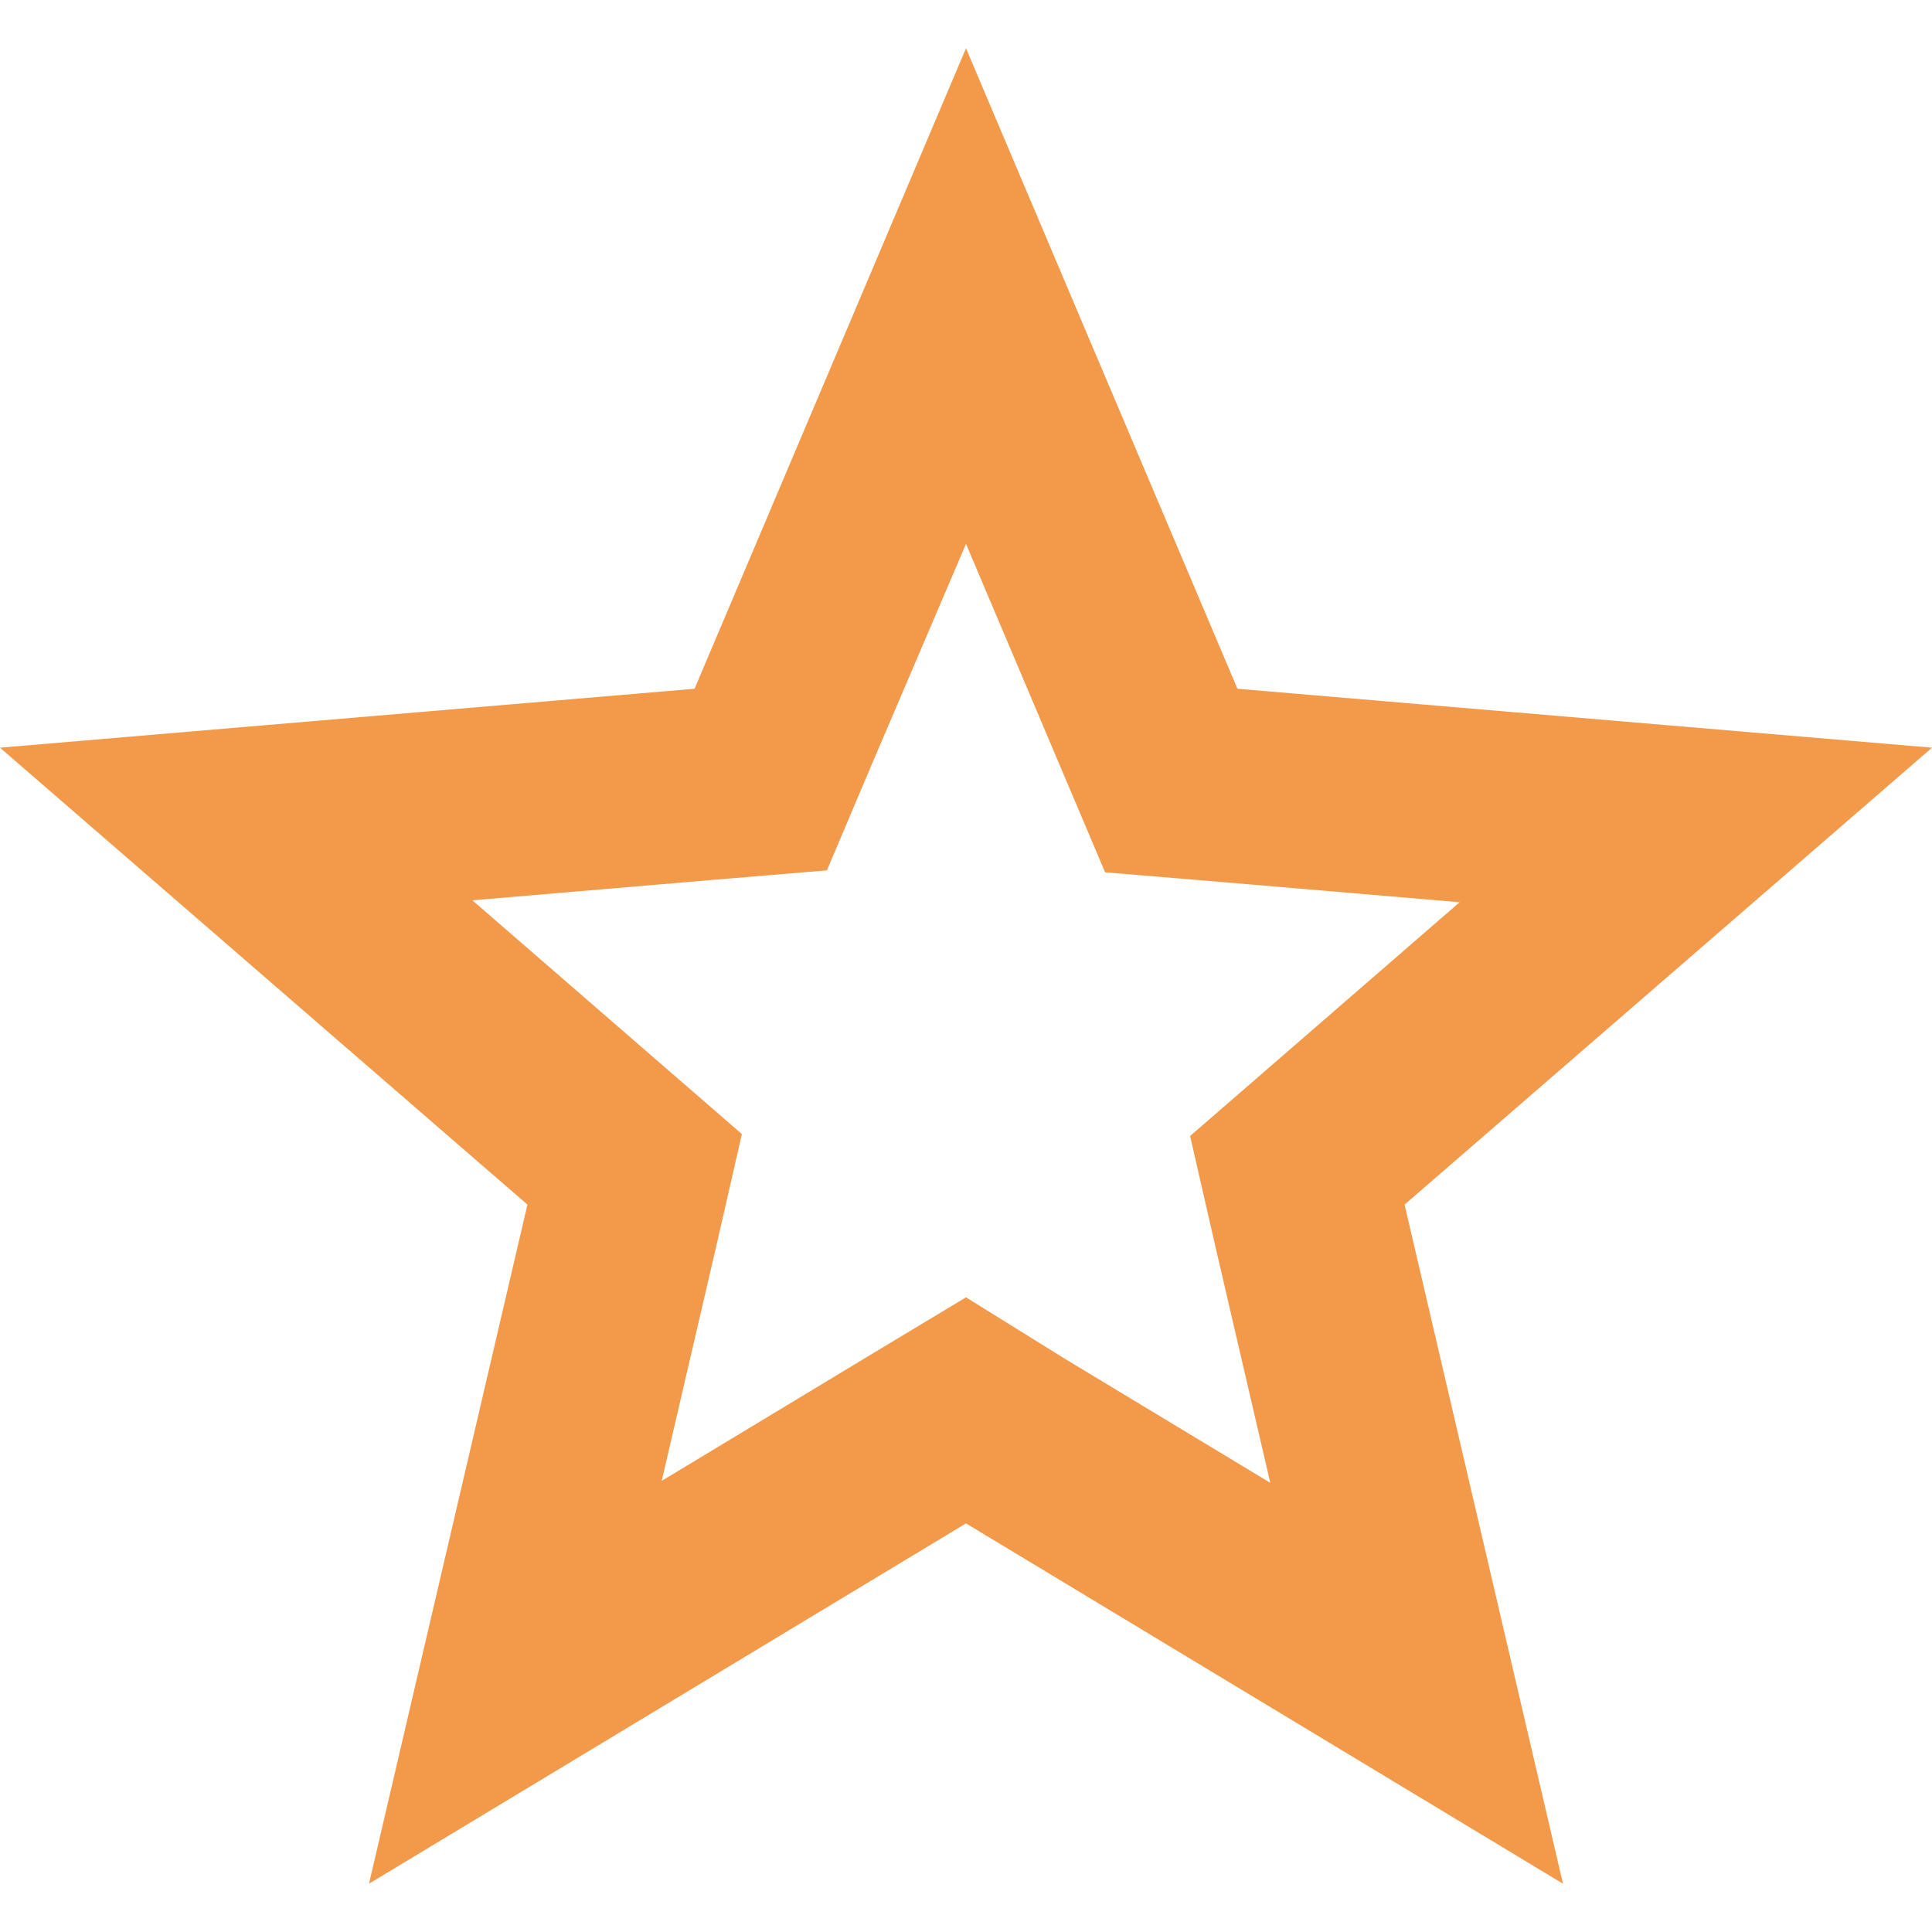 <svg width="20" height="20" viewBox="0 0 20 20" fill="none" xmlns="http://www.w3.org/2000/svg">
<path d="M10 5.63L11.44 9.03L12.64 9.13L15.11 9.34L12.32 11.76L12.59 12.94L13.15 15.35L11.03 14.07L10 13.43L8.97 14.05L6.85 15.33L7.41 12.92L7.68 11.74L4.89 9.32L7.36 9.11L8.56 9.01L9.03 7.9L10 5.63ZM10 0.5L7.19 7.13L0 7.74L5.46 12.47L3.82 19.5L10 15.77L16.18 19.5L14.54 12.47L20 7.74L12.81 7.13L10 0.5Z" fill="#F2994A"/>
</svg>
